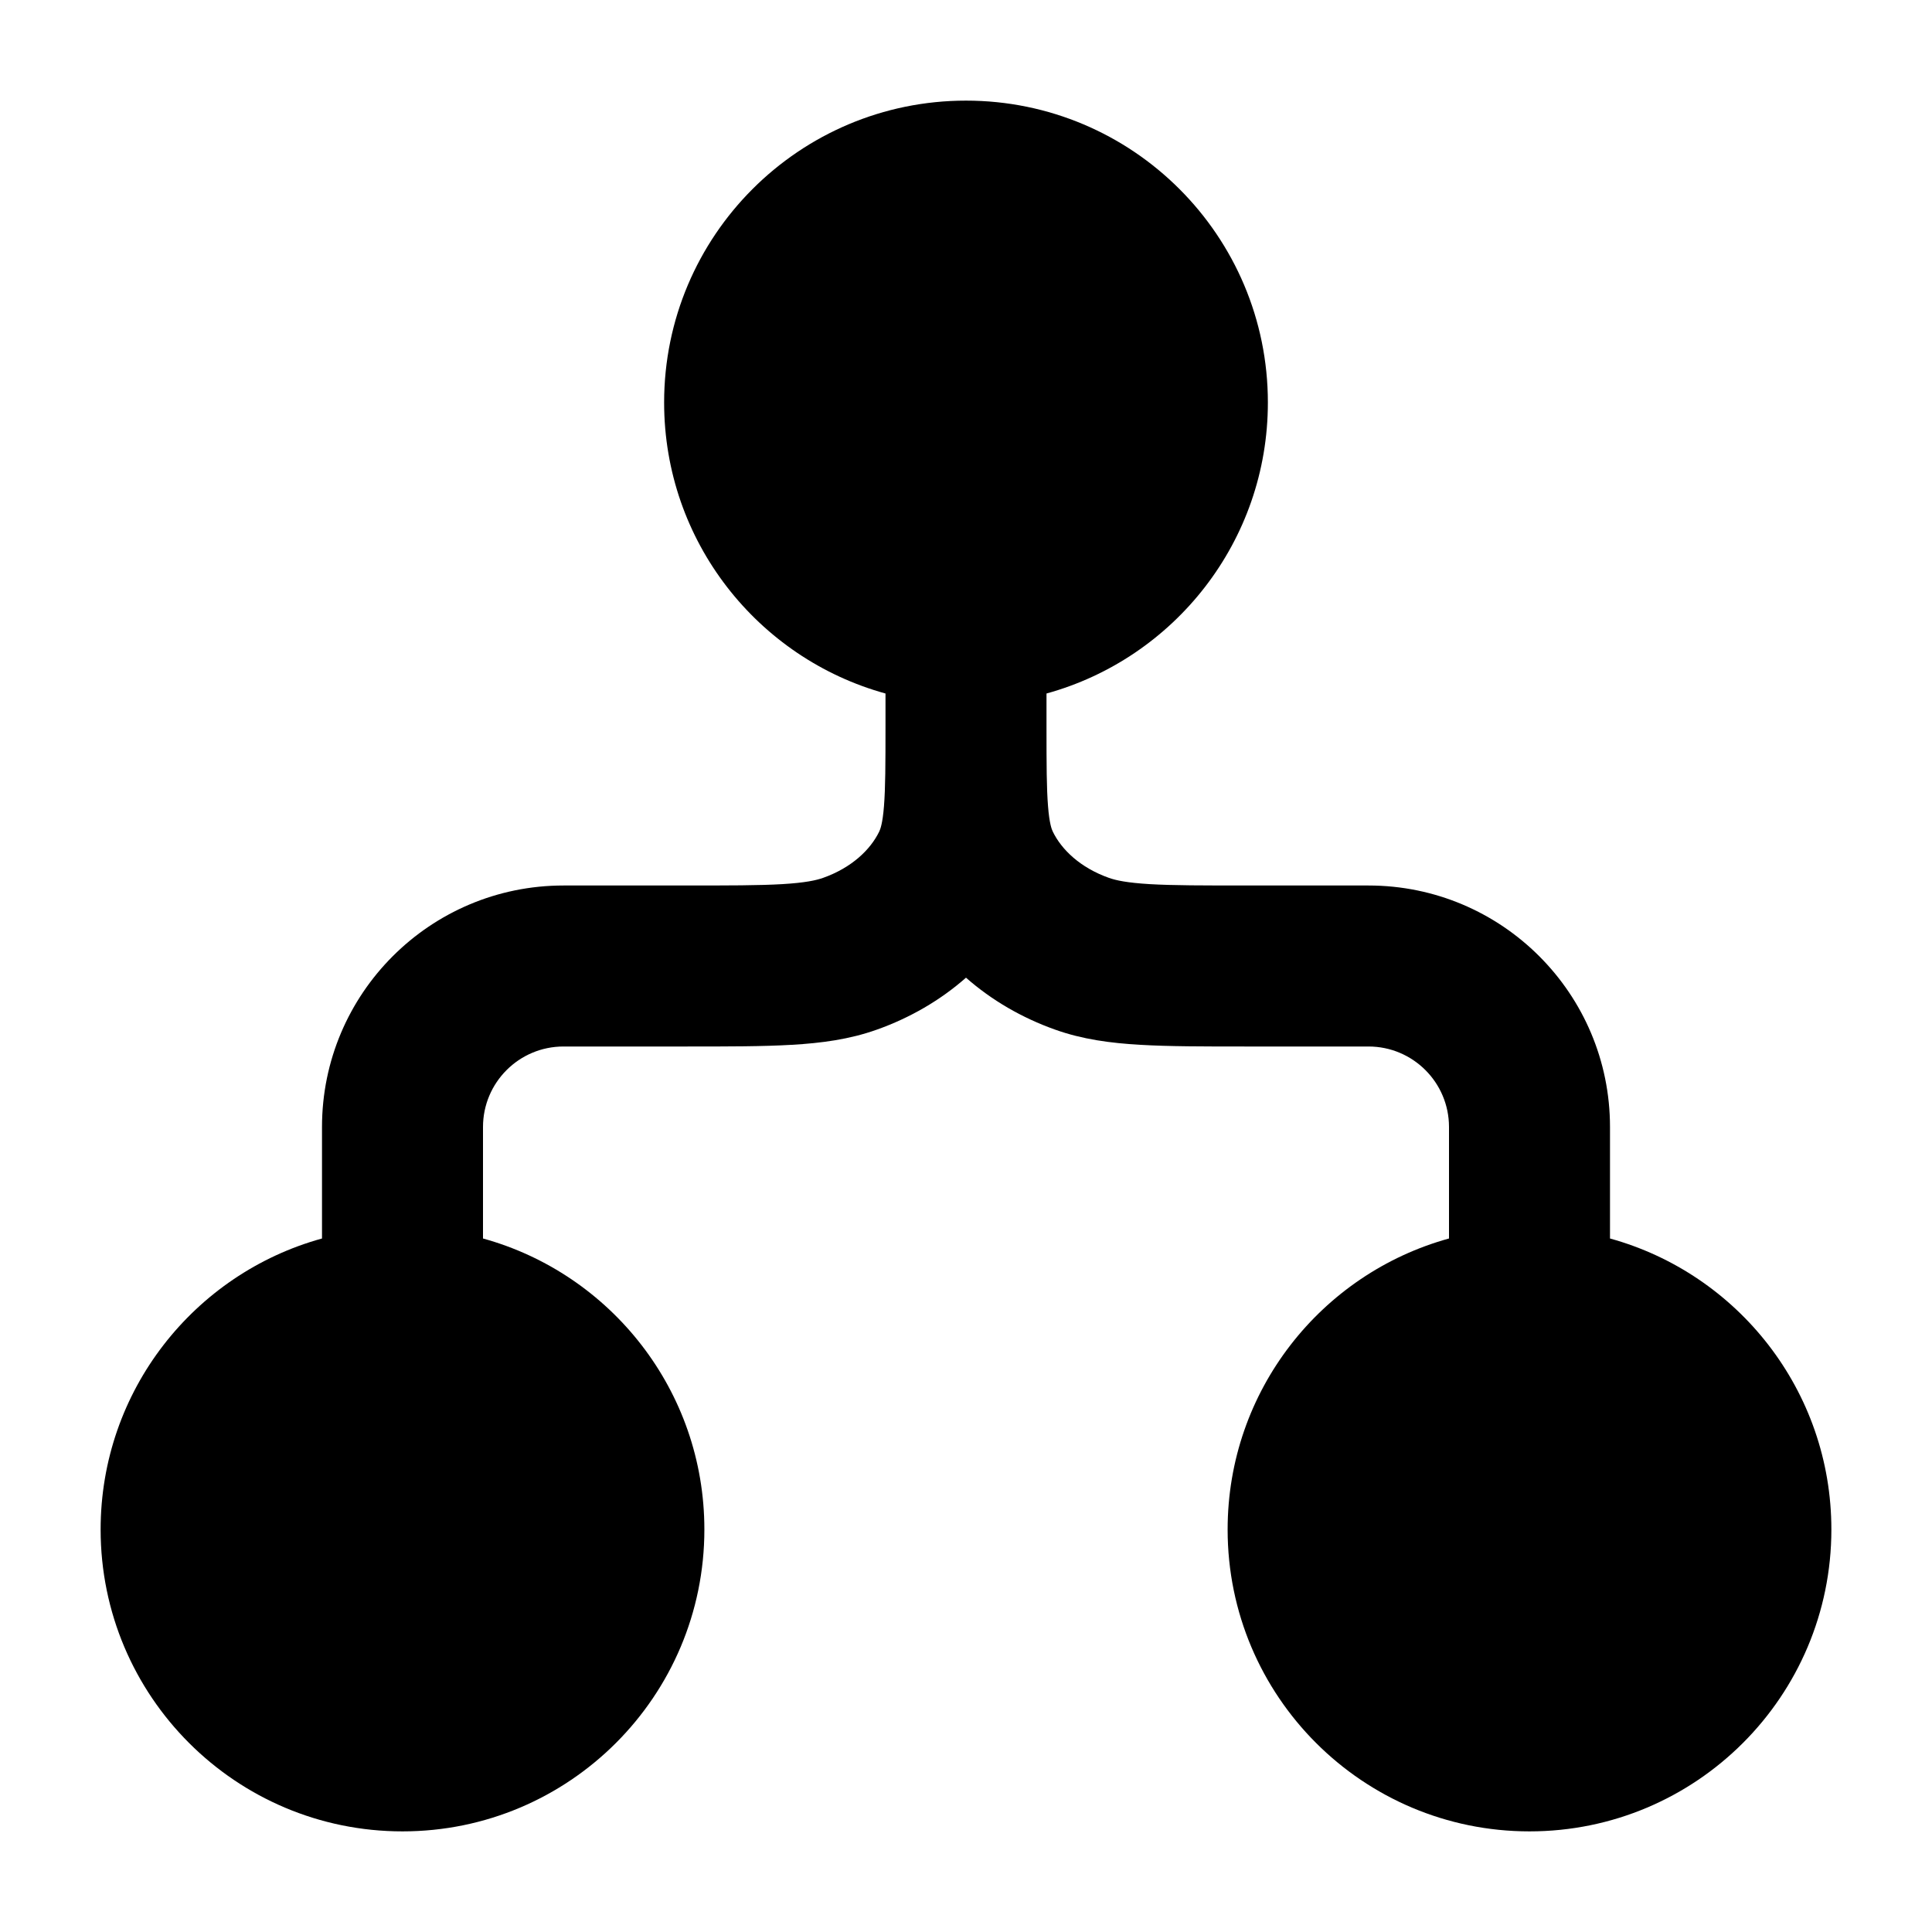 <svg width="24" height="24" viewBox="0 0 24 24" xmlns="http://www.w3.org/2000/svg">
    <path fill-rule="evenodd" clip-rule="evenodd" d="M12 1.25C9.929 1.25 8.25 2.929 8.25 5C8.25 6.725 9.414 8.178 11 8.615V9V9.022C11 9.491 10.999 9.788 10.981 10.015C10.964 10.232 10.935 10.303 10.922 10.33C10.813 10.555 10.58 10.779 10.225 10.905C10.138 10.936 10.001 10.966 9.718 10.983C9.429 11 9.055 11 8.5 11H7C5.343 11 4 12.343 4 14V15.385C2.414 15.822 1.25 17.275 1.25 19C1.25 21.071 2.929 22.75 5 22.75C7.071 22.75 8.75 21.071 8.75 19C8.75 17.275 7.586 15.822 6 15.385V14C6 13.448 6.448 13 7 13H8.529C9.048 13 9.48 13 9.835 12.979C10.203 12.958 10.553 12.912 10.894 12.79C11.302 12.645 11.68 12.427 12 12.145C12.32 12.427 12.698 12.645 13.106 12.79C13.447 12.912 13.797 12.958 14.165 12.979C14.52 13 14.952 13 15.471 13H17C17.552 13 18 13.448 18 14V15.385C16.414 15.822 15.25 17.275 15.25 19C15.25 21.071 16.929 22.75 19 22.75C21.071 22.75 22.75 21.071 22.75 19C22.75 17.275 21.586 15.822 20 15.385V14C20 12.343 18.657 11 17 11H15.5C14.945 11 14.571 11 14.282 10.983C13.999 10.966 13.862 10.936 13.775 10.905C13.42 10.779 13.187 10.555 13.078 10.33C13.065 10.303 13.036 10.232 13.019 10.015C13.001 9.791 13 9.499 13 9.04V9.036L13 8.615C14.586 8.178 15.75 6.725 15.75 5C15.75 2.929 14.071 1.25 12 1.25Z"/>
</svg>
